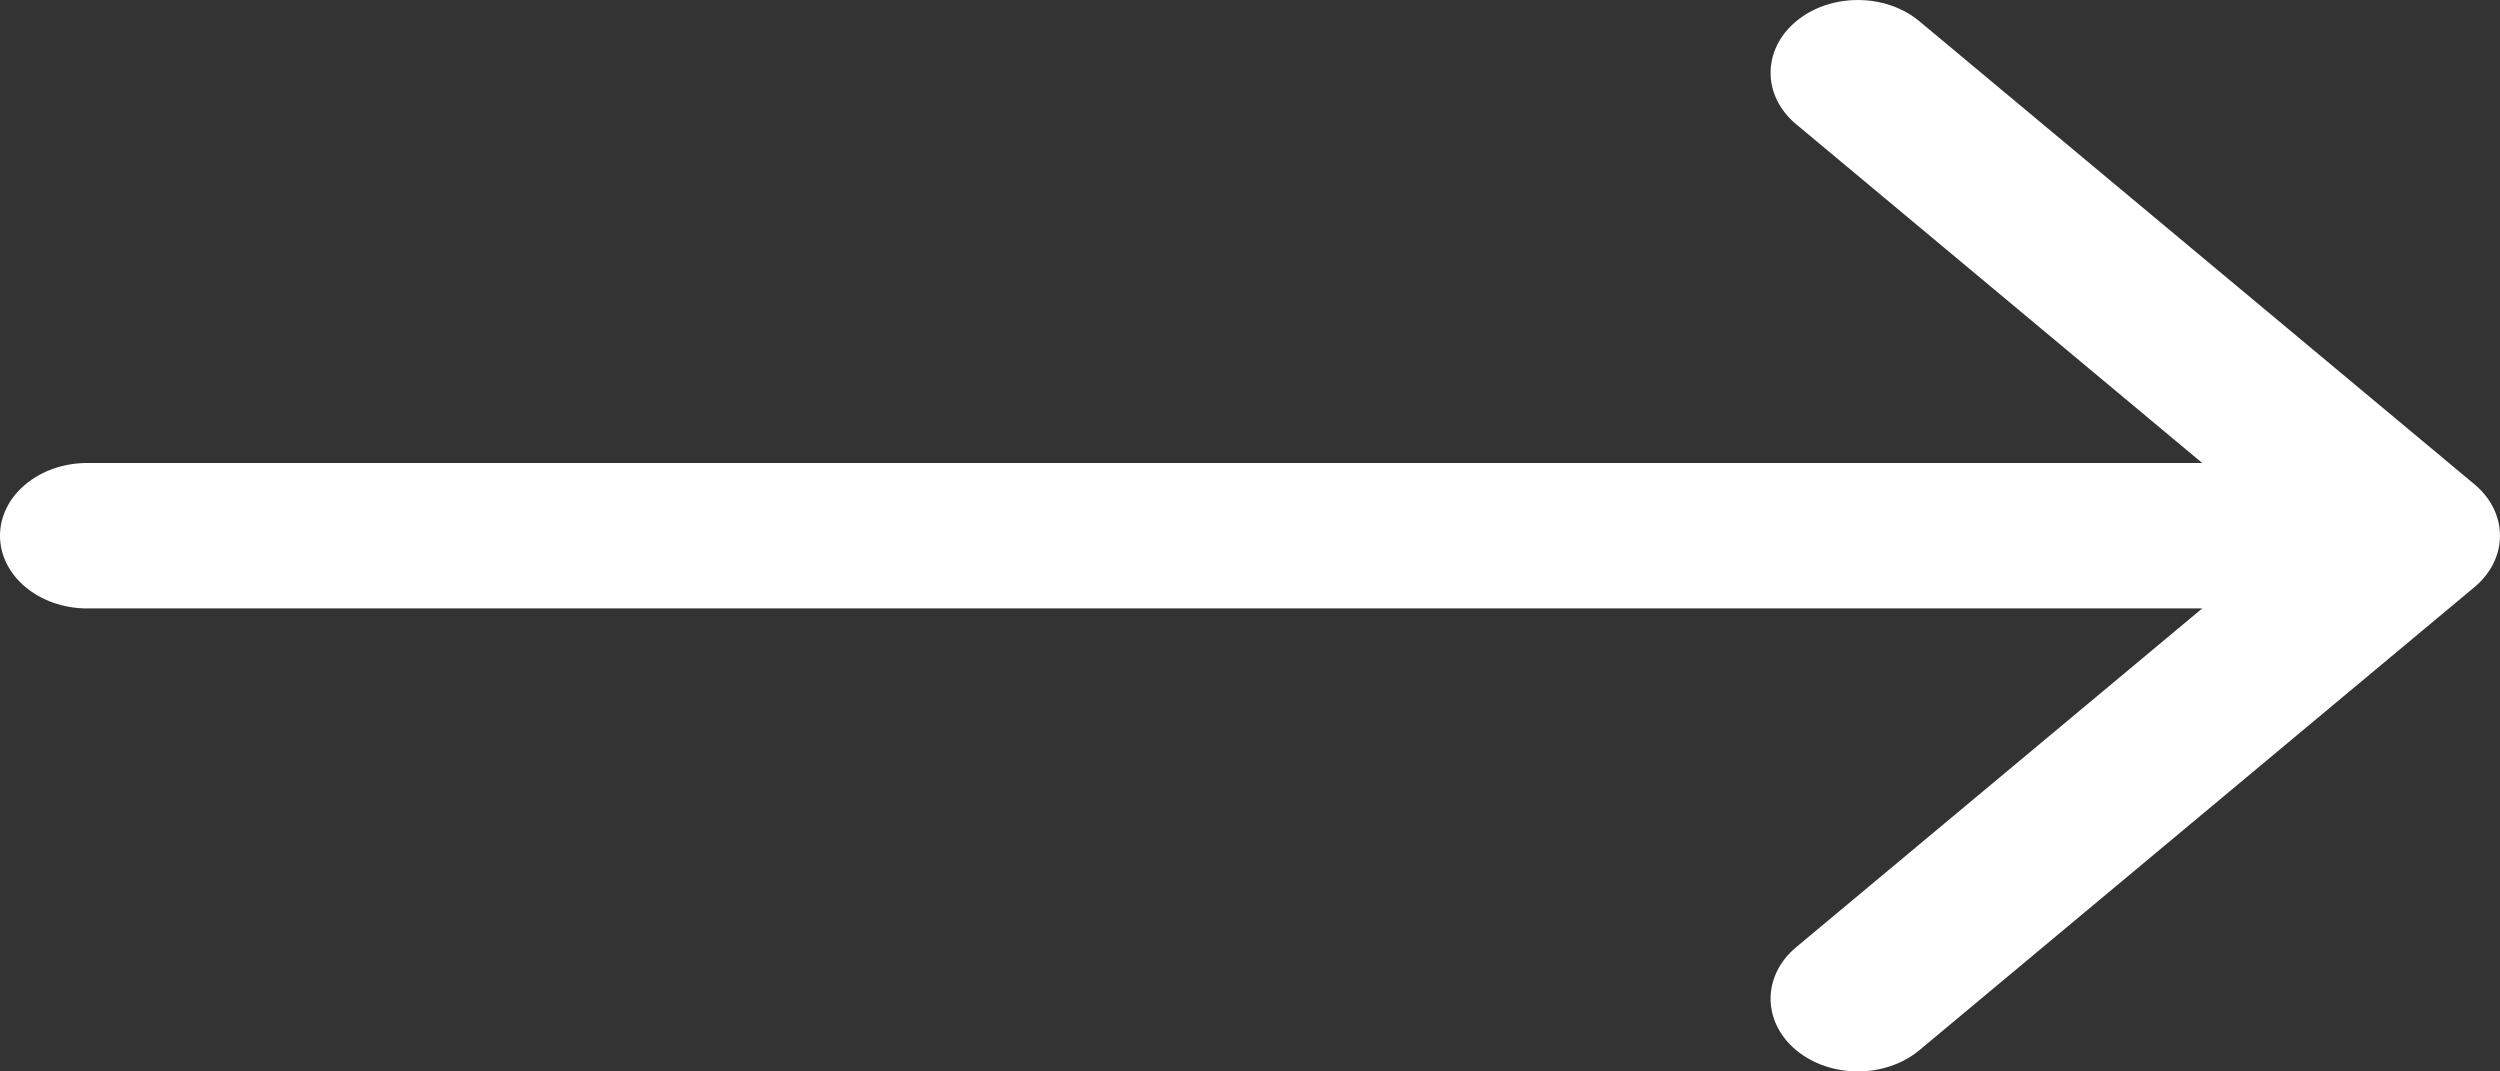 <svg width="35" height="15" viewBox="0 0 35 15" fill="none" xmlns="http://www.w3.org/2000/svg">
<rect x="0" y="0" width="35" height="15" fill="#333333" stroke="none"/>
<path fill-rule="evenodd" clip-rule="evenodd" d="M26.872 0.298L34.642 6.78C35.119 7.178 35.119 7.822 34.642 8.22L26.872 14.702C26.396 15.099 25.623 15.099 25.146 14.702C24.669 14.304 24.669 13.659 25.146 13.261L30.831 8.518H1.221C0.547 8.518 0 8.062 0 7.5C0 6.938 0.547 6.482 1.221 6.482H30.831L25.146 1.739C24.669 1.341 24.669 0.696 25.146 0.298C25.623 -0.099 26.396 -0.099 26.872 0.298Z" fill="white"/>
</svg>
